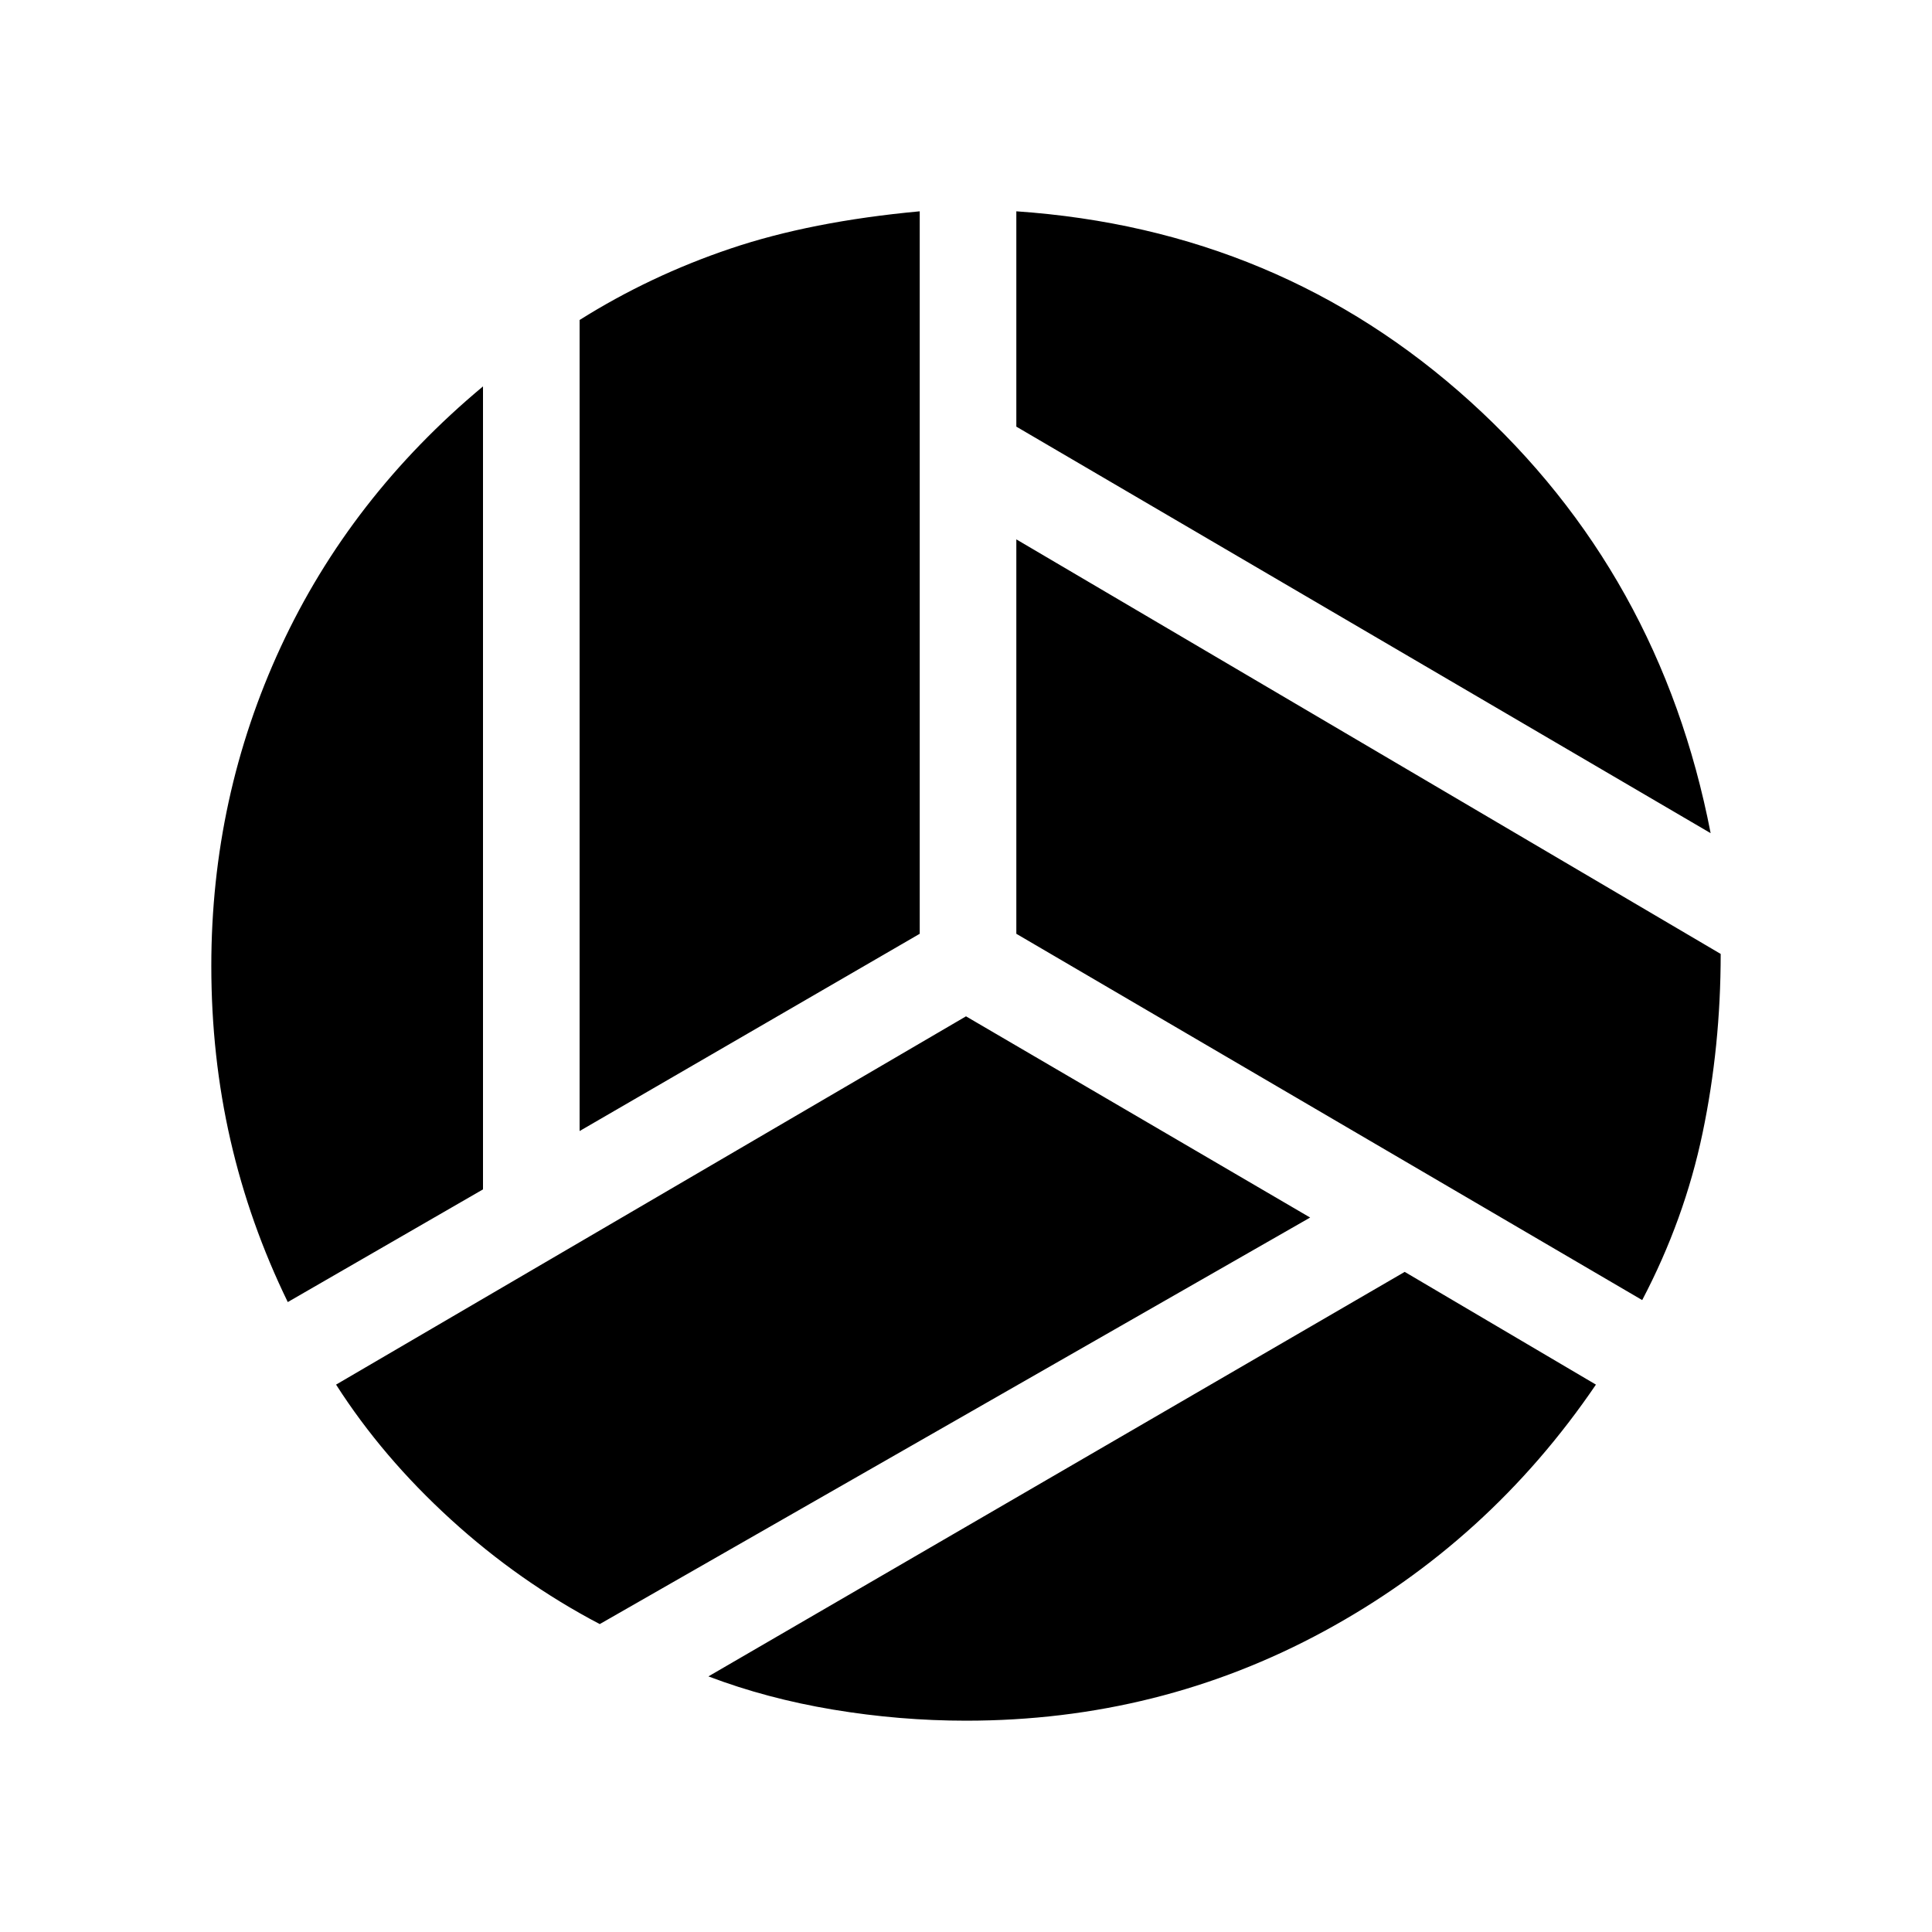 <svg xmlns="http://www.w3.org/2000/svg" height="40" width="40"><path d="M35.417 17.25 21.042 8.833V4.375q5.458.375 9.396 3.937 3.937 3.563 4.979 8.938ZM12 23.417V6.625q1.458-.917 3.125-1.479 1.667-.563 3.917-.771v14.958Zm-6.042 3.541q-.791-1.625-1.187-3.354T4.375 20q0-3.5 1.437-6.604Q7.25 10.292 10 8v16.625Zm6.459 6.667q-1.667-.875-3.084-2.167-1.416-1.291-2.375-2.791L20 21.042l7.125 4.166Zm7.583 2q-1.375 0-2.75-.229t-2.583-.688l14.416-8.375 3.959 2.334q-2.209 3.25-5.625 5.104Q24 35.625 20 35.625Zm14-8.708-12.958-7.584v-8.166l14.583 8.583q0 1.917-.375 3.708-.375 1.792-1.25 3.459Z"/></svg>